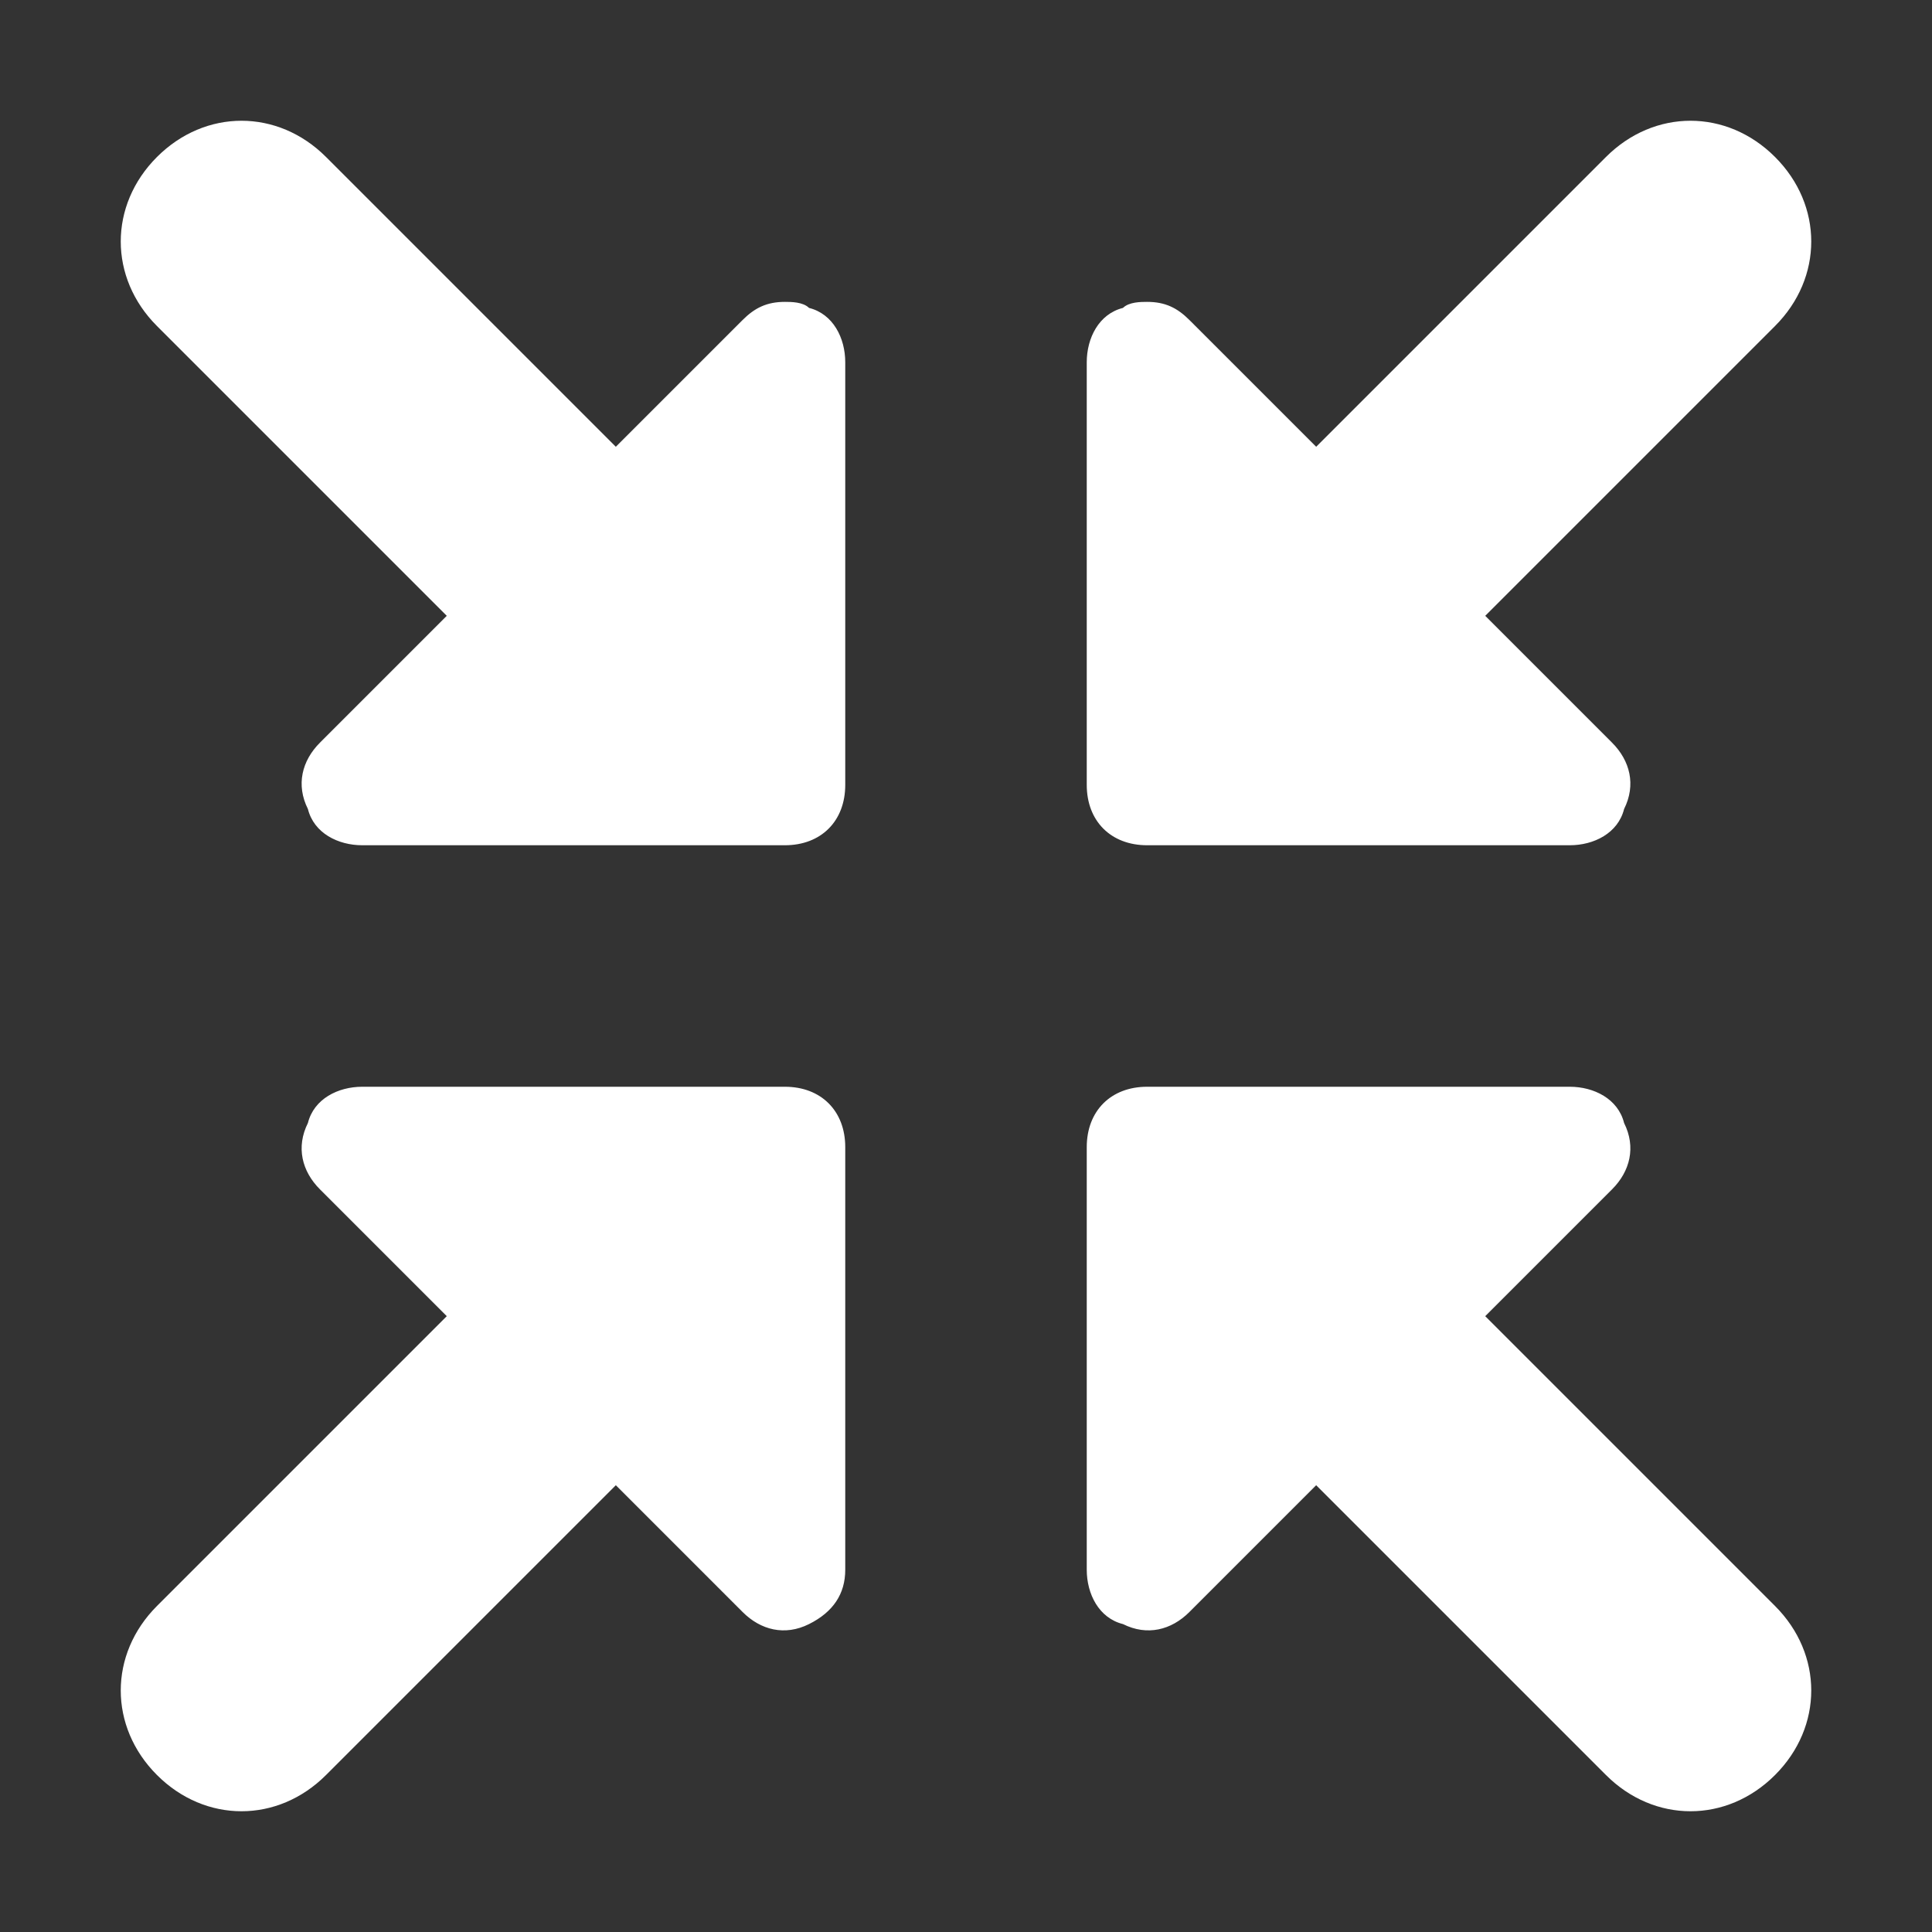 <svg xmlns="http://www.w3.org/2000/svg" version="1.1" xmlns:xlink="http://www.w3.org/1999/xlink" xmlns:svgjs="http://svgjs.com/svgjs" width="512" height="512" x="0" y="0" viewBox="0 0 32 32" style="enable-background:new 0 0 512 512" xml:space="preserve" class=""><rect x="0" y="0" width="32" height="32" fill="#333333" stroke="none"/><g><path d="M19 14h7c.4 0 .8-.2.9-.6.2-.4.1-.8-.2-1.1l-2.1-2.1 4.8-4.8c.8-.8.8-2 0-2.8-.4-.4-.9-.6-1.4-.6s-1 .2-1.4.6l-4.8 4.8-2.1-2.1c-.2-.2-.4-.3-.7-.3-.1 0-.3 0-.4.1-.4.1-.6.5-.6.9v7c0 .6.4 1 1 1zM5.4 29.4l4.8-4.8 2.1 2.1c.3.3.7.4 1.1.2s.6-.5.6-.9v-7c0-.6-.4-1-1-1H6c-.4 0-.8.2-.9.6-.2.4-.1.8.2 1.1l2.1 2.1-4.8 4.8c-.8.8-.8 2 0 2.8s2 .8 2.8 0zM18.6 26.9c.4.2.8.1 1.1-.2l2.1-2.1 4.8 4.8c.8.8 2 .8 2.8 0s.8-2 0-2.8l-4.8-4.8 2.1-2.1c.3-.3.4-.7.2-1.1-.1-.4-.5-.6-.9-.6h-7c-.6 0-1 .4-1 1v7c0 .4.2.8.6.9zM7.4 10.2l-2.1 2.1c-.3.3-.4.7-.2 1.1.1.4.5.6.9.6h7c.6 0 1-.4 1-1V6c0-.4-.2-.8-.6-.9-.1-.1-.3-.1-.4-.1-.3 0-.5.1-.7.3l-2.1 2.1-4.8-4.8C5 2.2 4.5 2 4 2s-1 .2-1.4.6c-.8.8-.8 2 0 2.8z" fill="#ffffff" data-original="#000000" opacity="1"></path></g></svg>